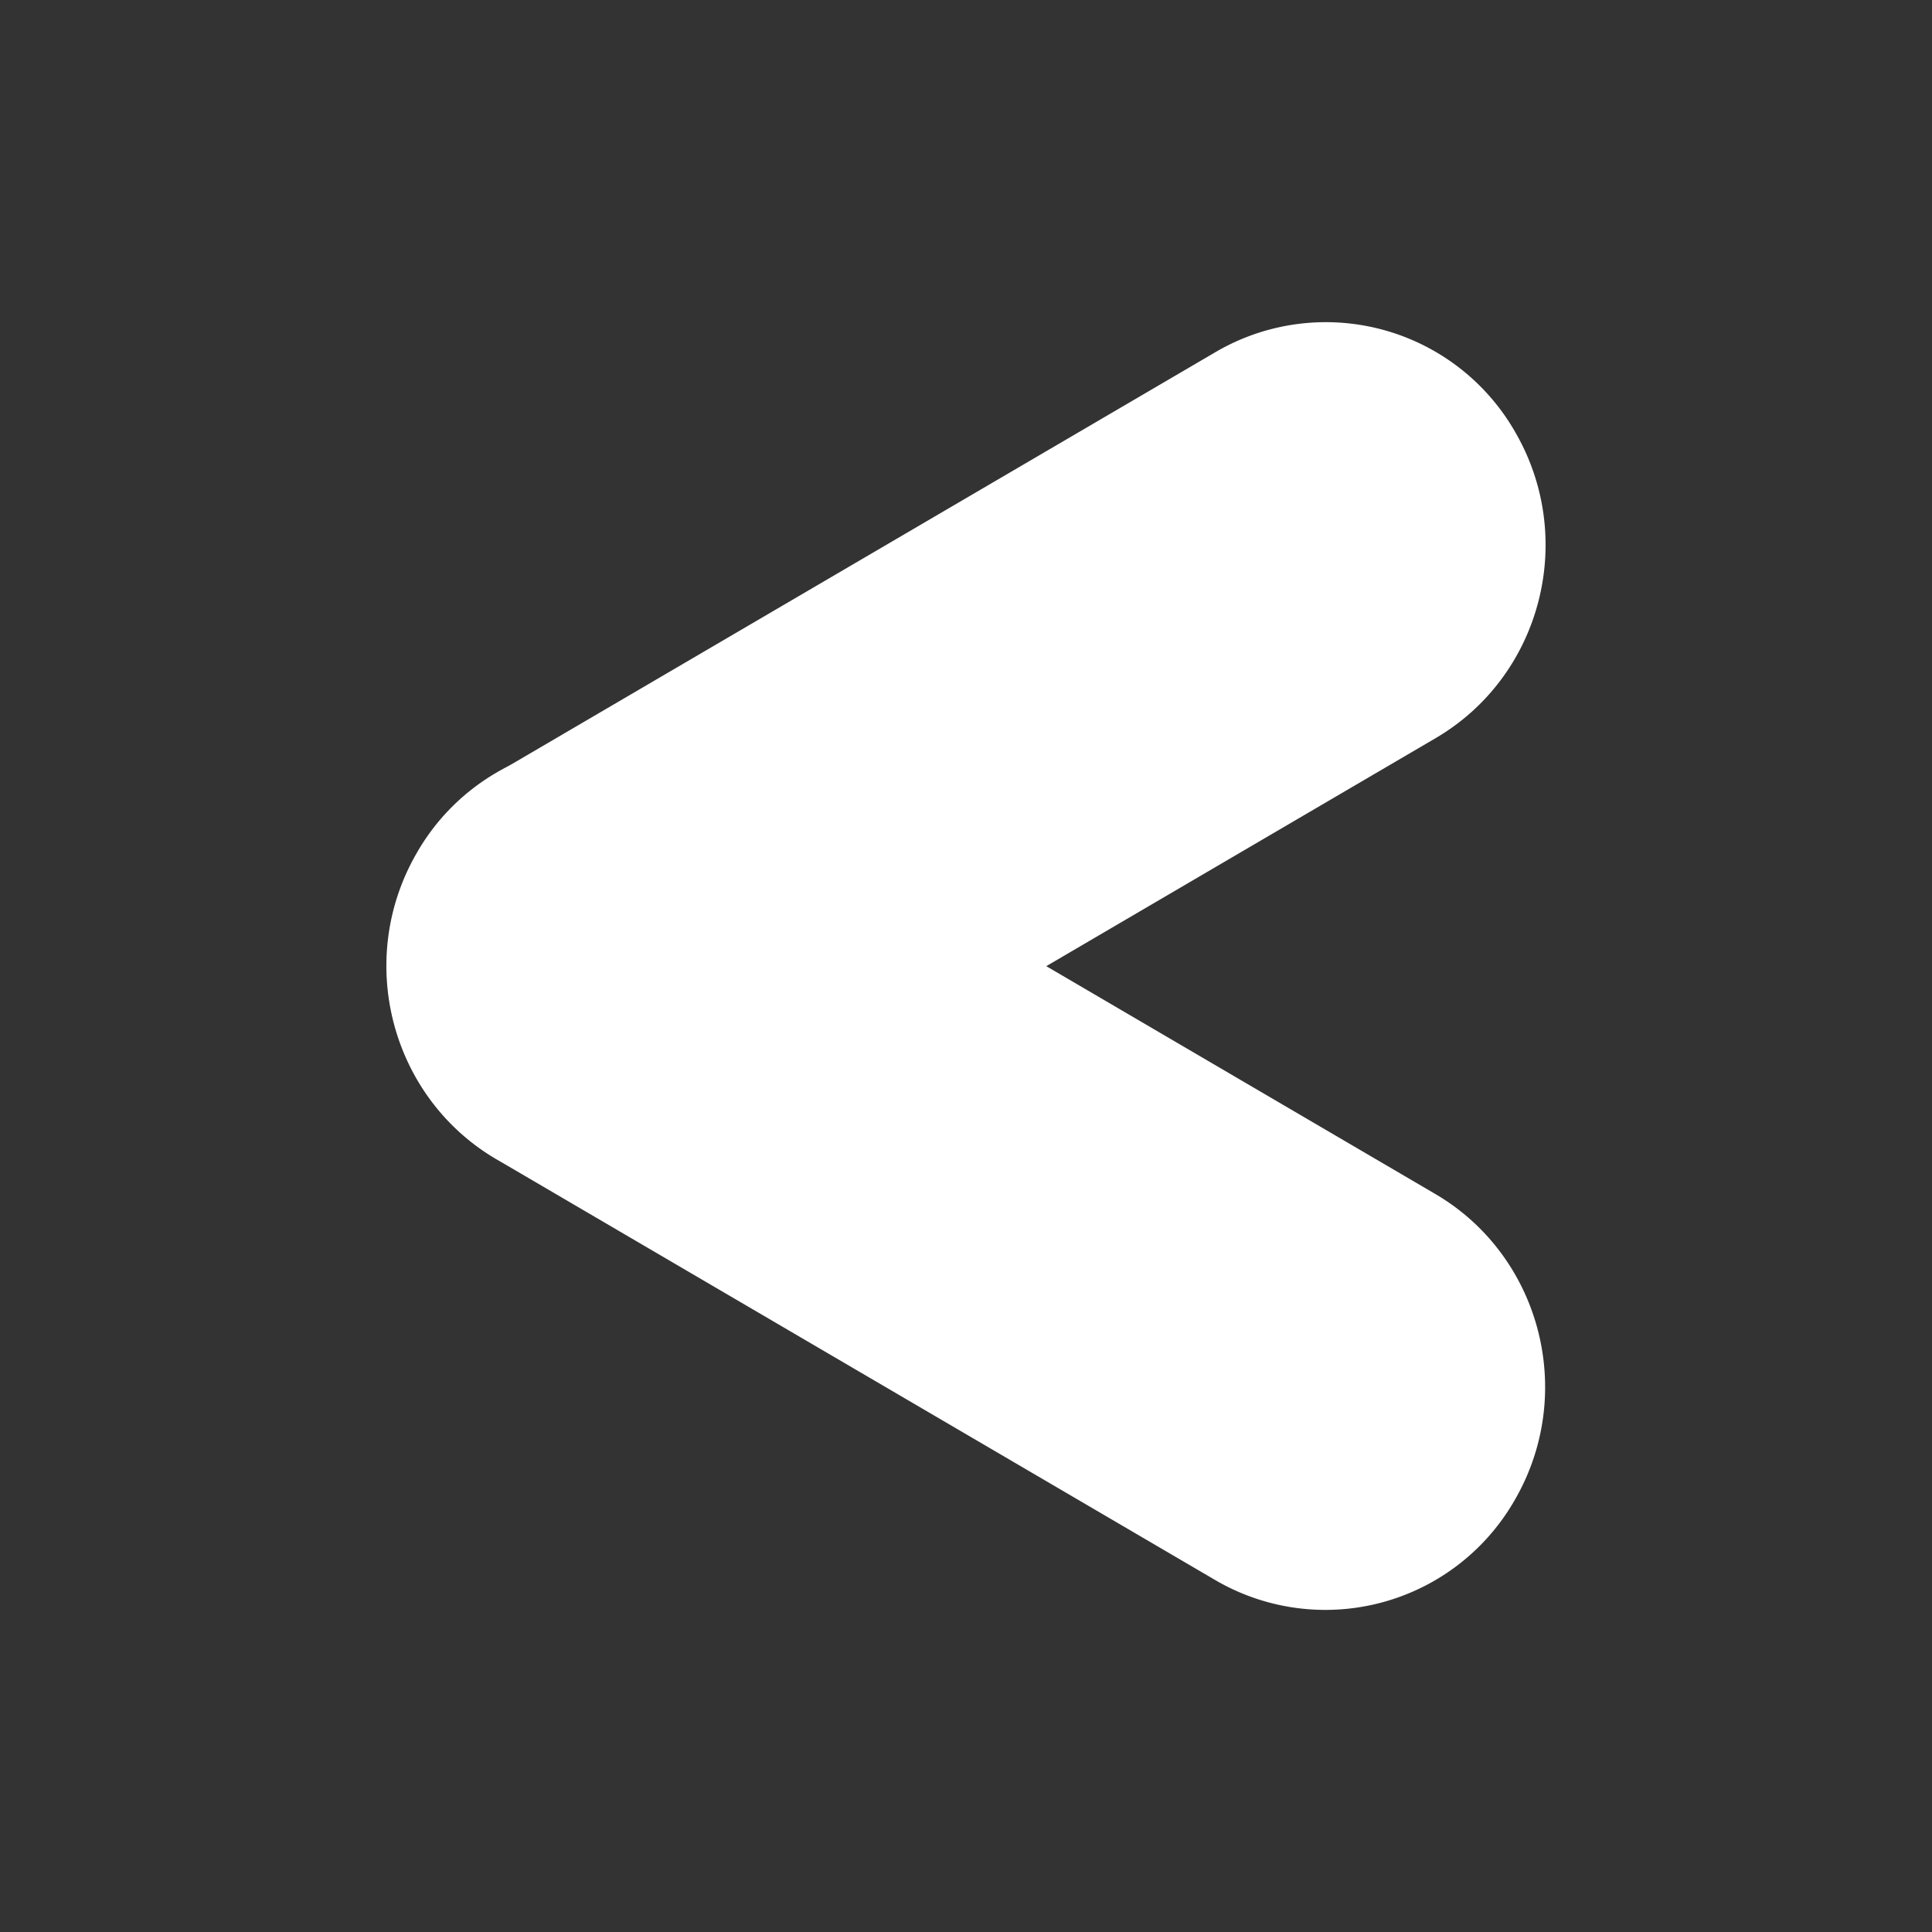<svg xmlns="http://www.w3.org/2000/svg" width="24" height="24" fill="none" viewBox="0 0 24 24">
    <rect x="0" y="0" width="24" height="24" fill="#333333" stroke="none"/>
    <path fill="#fff" fill-rule="evenodd" d="M18.552 5.55a2.39 2.39 0 0 0-3.287-.893l-8.93 5.23a2.46 2.46 0 0 0-.88 3.333 2.39 2.39 0 0 0 3.286.893l8.93-5.229a2.46 2.46 0 0 0 .88-3.333" clip-rule="evenodd"/>
    <path fill="#fff" fill-rule="evenodd" d="M15.103 4.372a2.71 2.71 0 0 1 3.73 1.014c.755 1.325.307 3.019-1 3.784l-8.93 5.23-.162-.287.163.286a2.71 2.71 0 0 1-3.731-1.014c-.755-1.325-.307-3.02 1-3.784l.162.286-.163-.286zm3.167 1.344a2.065 2.065 0 0 0-2.842-.773l-8.93 5.23a2.127 2.127 0 0 0-.762 2.882m-.282.165.282-.165a2.065 2.065 0 0 0 2.842.773l8.93-5.23.163.286-.162-.286a2.127 2.127 0 0 0 .761-2.882l.282-.165-.282.165" clip-rule="evenodd"/>
    <path fill="#fff" fill-rule="evenodd" d="M18.546 18.45a2.39 2.39 0 0 1-3.287.893l-8.93-5.23a2.46 2.46 0 0 1-.88-3.333 2.39 2.39 0 0 1 3.286-.893l8.93 5.229a2.46 2.46 0 0 1 .88 3.333" clip-rule="evenodd"/>
    <path fill="#fff" fill-rule="evenodd" d="M8.572 10.173a2.065 2.065 0 0 0-2.842.772l-.282-.165.282.165a2.127 2.127 0 0 0 .762 2.883l8.93 5.229a2.065 2.065 0 0 0 2.842-.773l.282.165-.282-.165a2.127 2.127 0 0 0-.762-2.882l.163-.286-.163.286zm.326-.572-.163.285zl8.93 5.23c1.306.764 1.754 2.458 1 3.783a2.71 2.71 0 0 1-3.732 1.014L6.166 14.4l.163-.286-.163.286c-1.306-.765-1.754-2.46-1-3.784A2.71 2.71 0 0 1 8.898 9.6" clip-rule="evenodd"/>
</svg>
